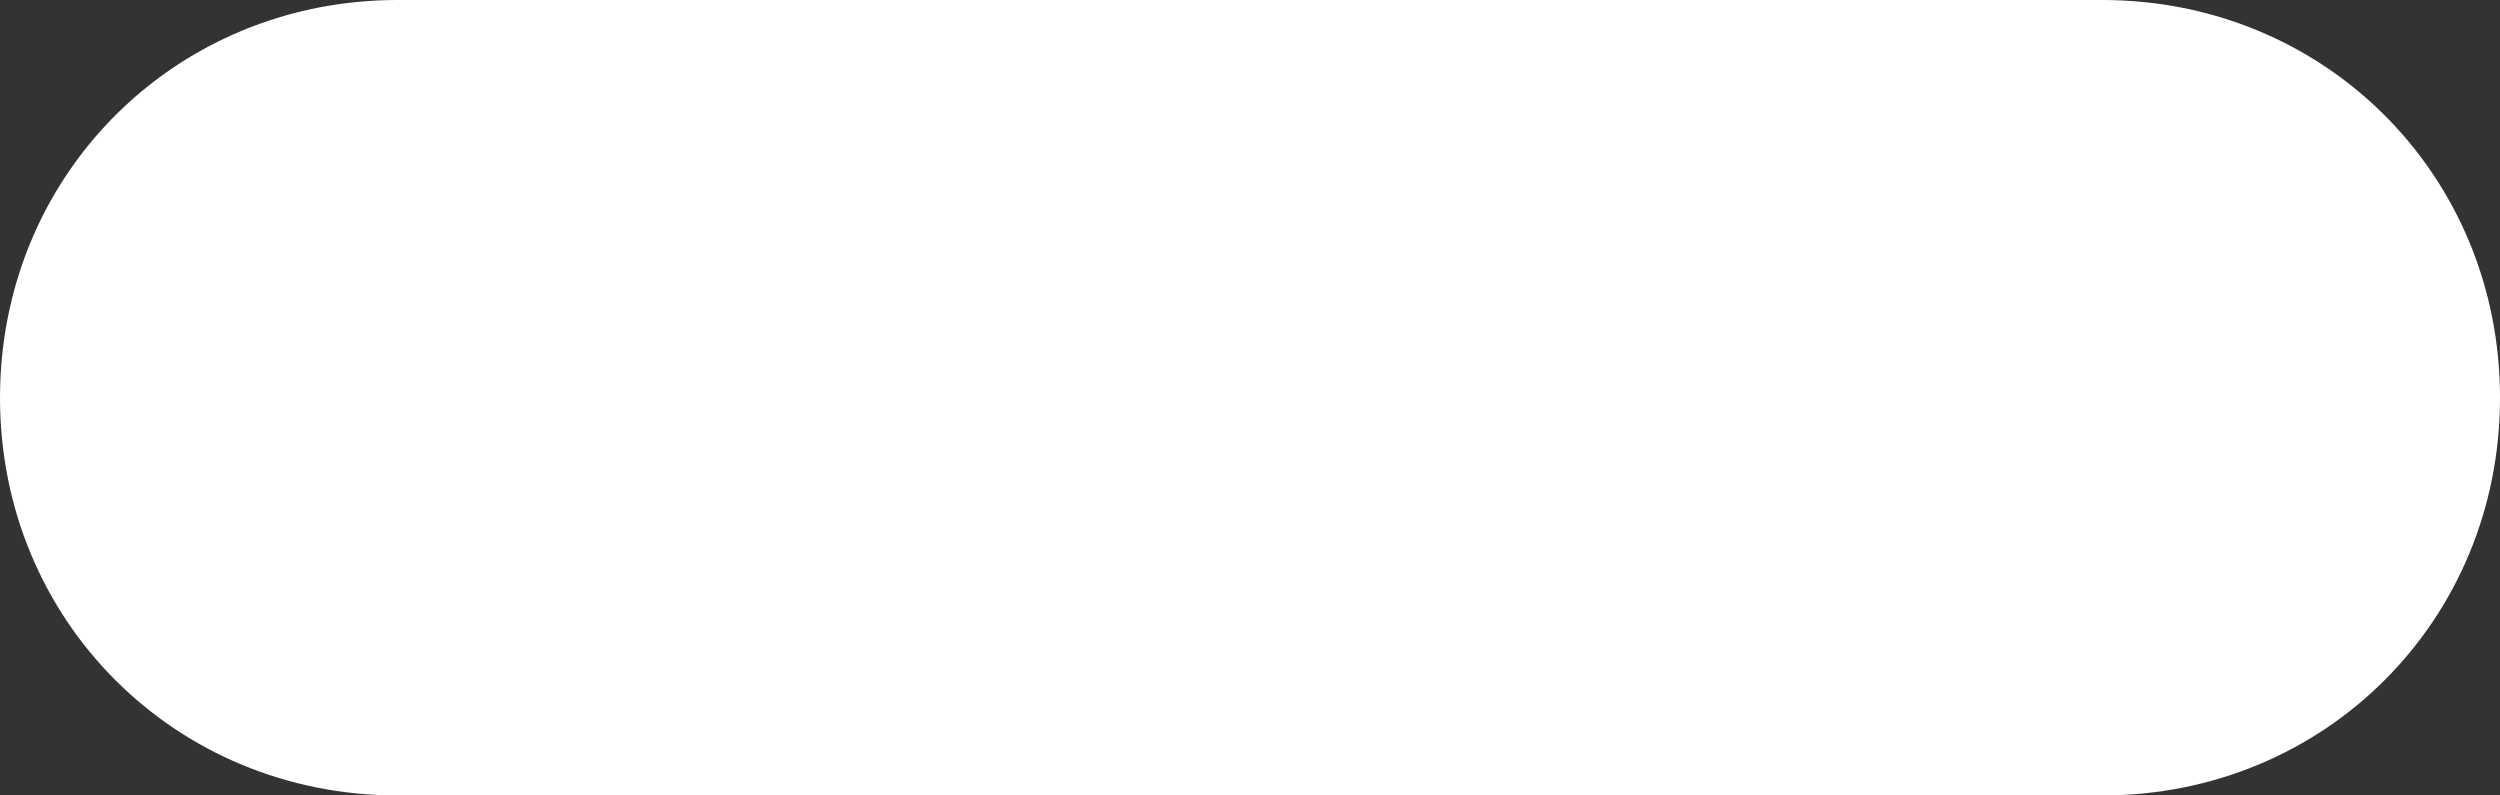 ﻿<?xml version="1.0" encoding="utf-8"?>
<svg version="1.1" xmlns:xlink="http://www.w3.org/1999/xlink" width="110px" height="35px" xmlns="http://www.w3.org/2000/svg">
  <rect width="100%" height="100%" fill="#333333" stroke="none"/>
  <g transform="matrix(1 0 0 1 -591 -2795 )">
    <path d="M 17.5 35  C 7.7 35  0 27.3  0 17.5  C 0 16.129  0.151 14.799  0.437 13.526  C 2.196 5.696  9.071 0  17.5 0  L 92.5 0  C 102.3 0  110 7.7  110 17.5  C 110 27.3  102.3 35  92.5 35  L 17.5 35  Z " fill-rule="nonzero" fill="#ffffff" stroke="none" transform="matrix(1 0 0 1 591 2795 )" />
  </g>
</svg>